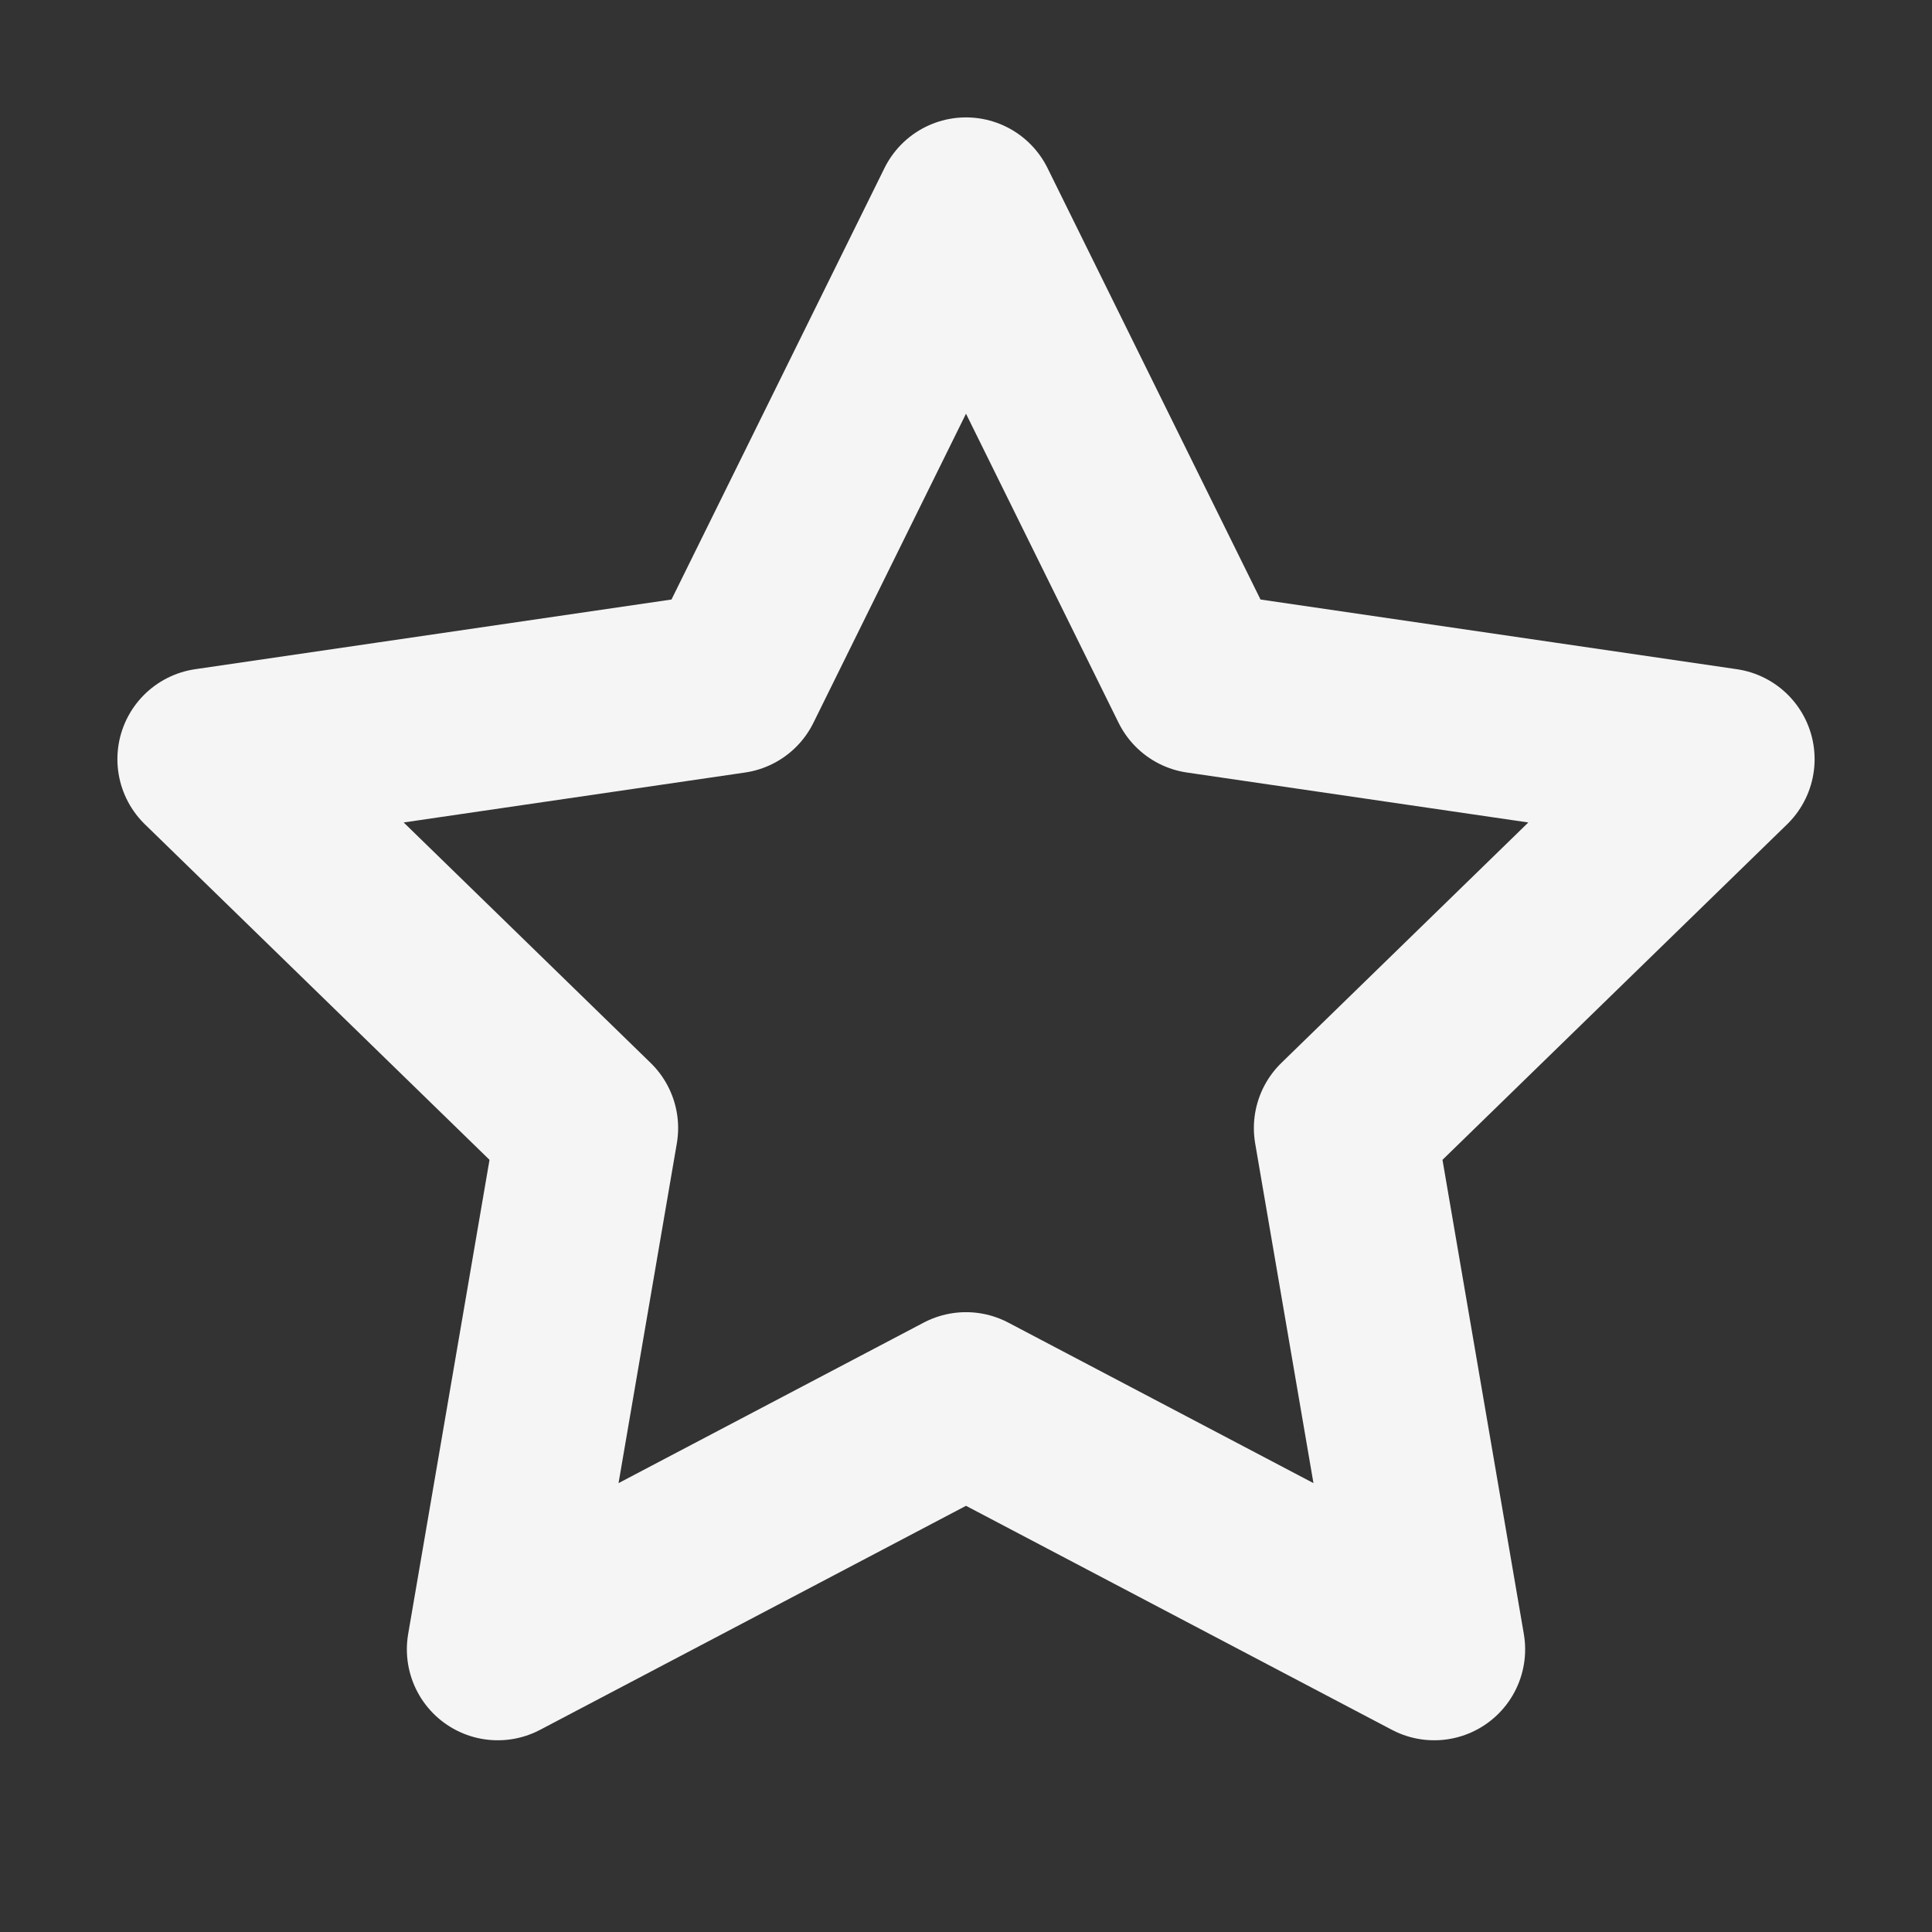 <svg width="17" height="17" viewBox="0 0 17 17" fill="none" xmlns="http://www.w3.org/2000/svg">
<rect x="0" y="0" width="17" height="17" fill="#333333" stroke="none"/>
<path d="M8.5 1.833L10.56 6.006L15.167 6.68L11.833 9.926L12.62 14.513L8.5 12.346L4.38 14.513L5.167 9.926L1.833 6.68L6.44 6.006L8.5 1.833Z" stroke="#F5F5F5" stroke-width="1.6" stroke-linecap="round" stroke-linejoin="round"/>
</svg>

